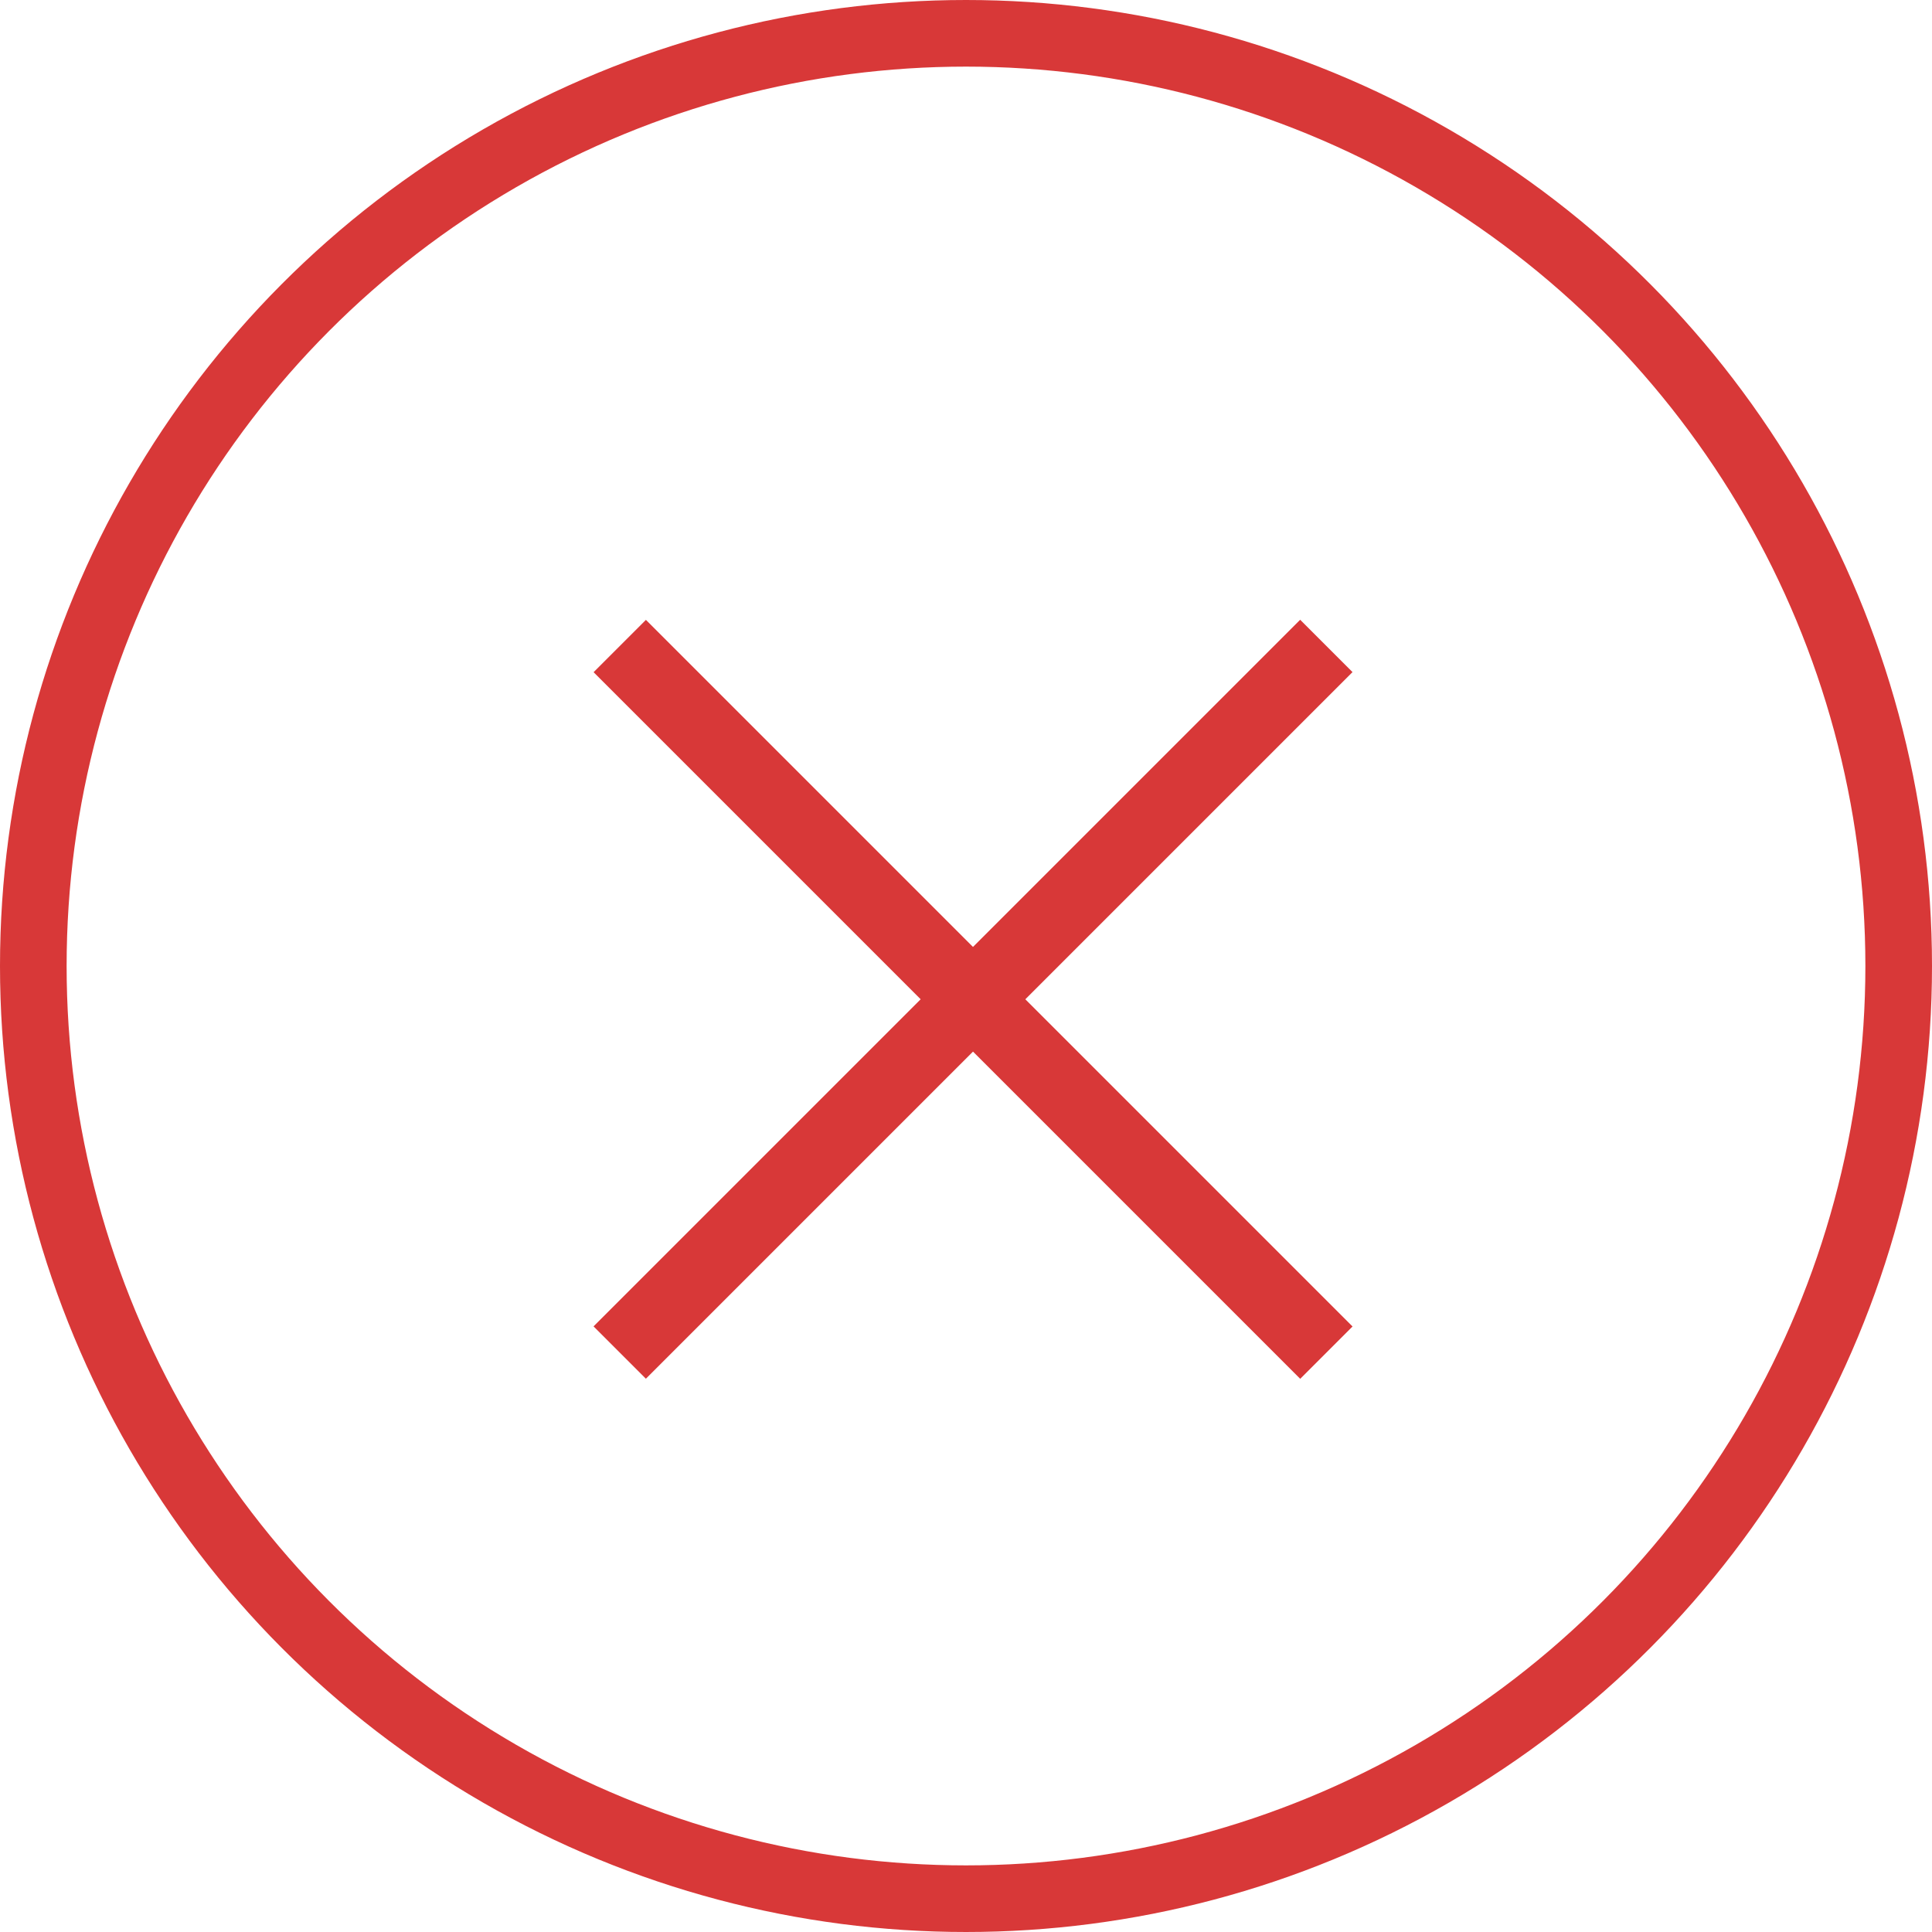 <svg width="29" height="29" viewBox="0 0 29 29" fill="none" xmlns="http://www.w3.org/2000/svg">
    <circle cx="14.5" cy="14.5" r="14" stroke="#D83838"/>
    <rect x="8.91" y="10.09" width="1.111" height="15" transform="rotate(-45 8.91 10.09)" fill="#D83838"/>
    <rect x="9.695" y="20.695" width="1.111" height="15" transform="rotate(-135 9.695 20.695)" fill="#D83838"/>
</svg>
